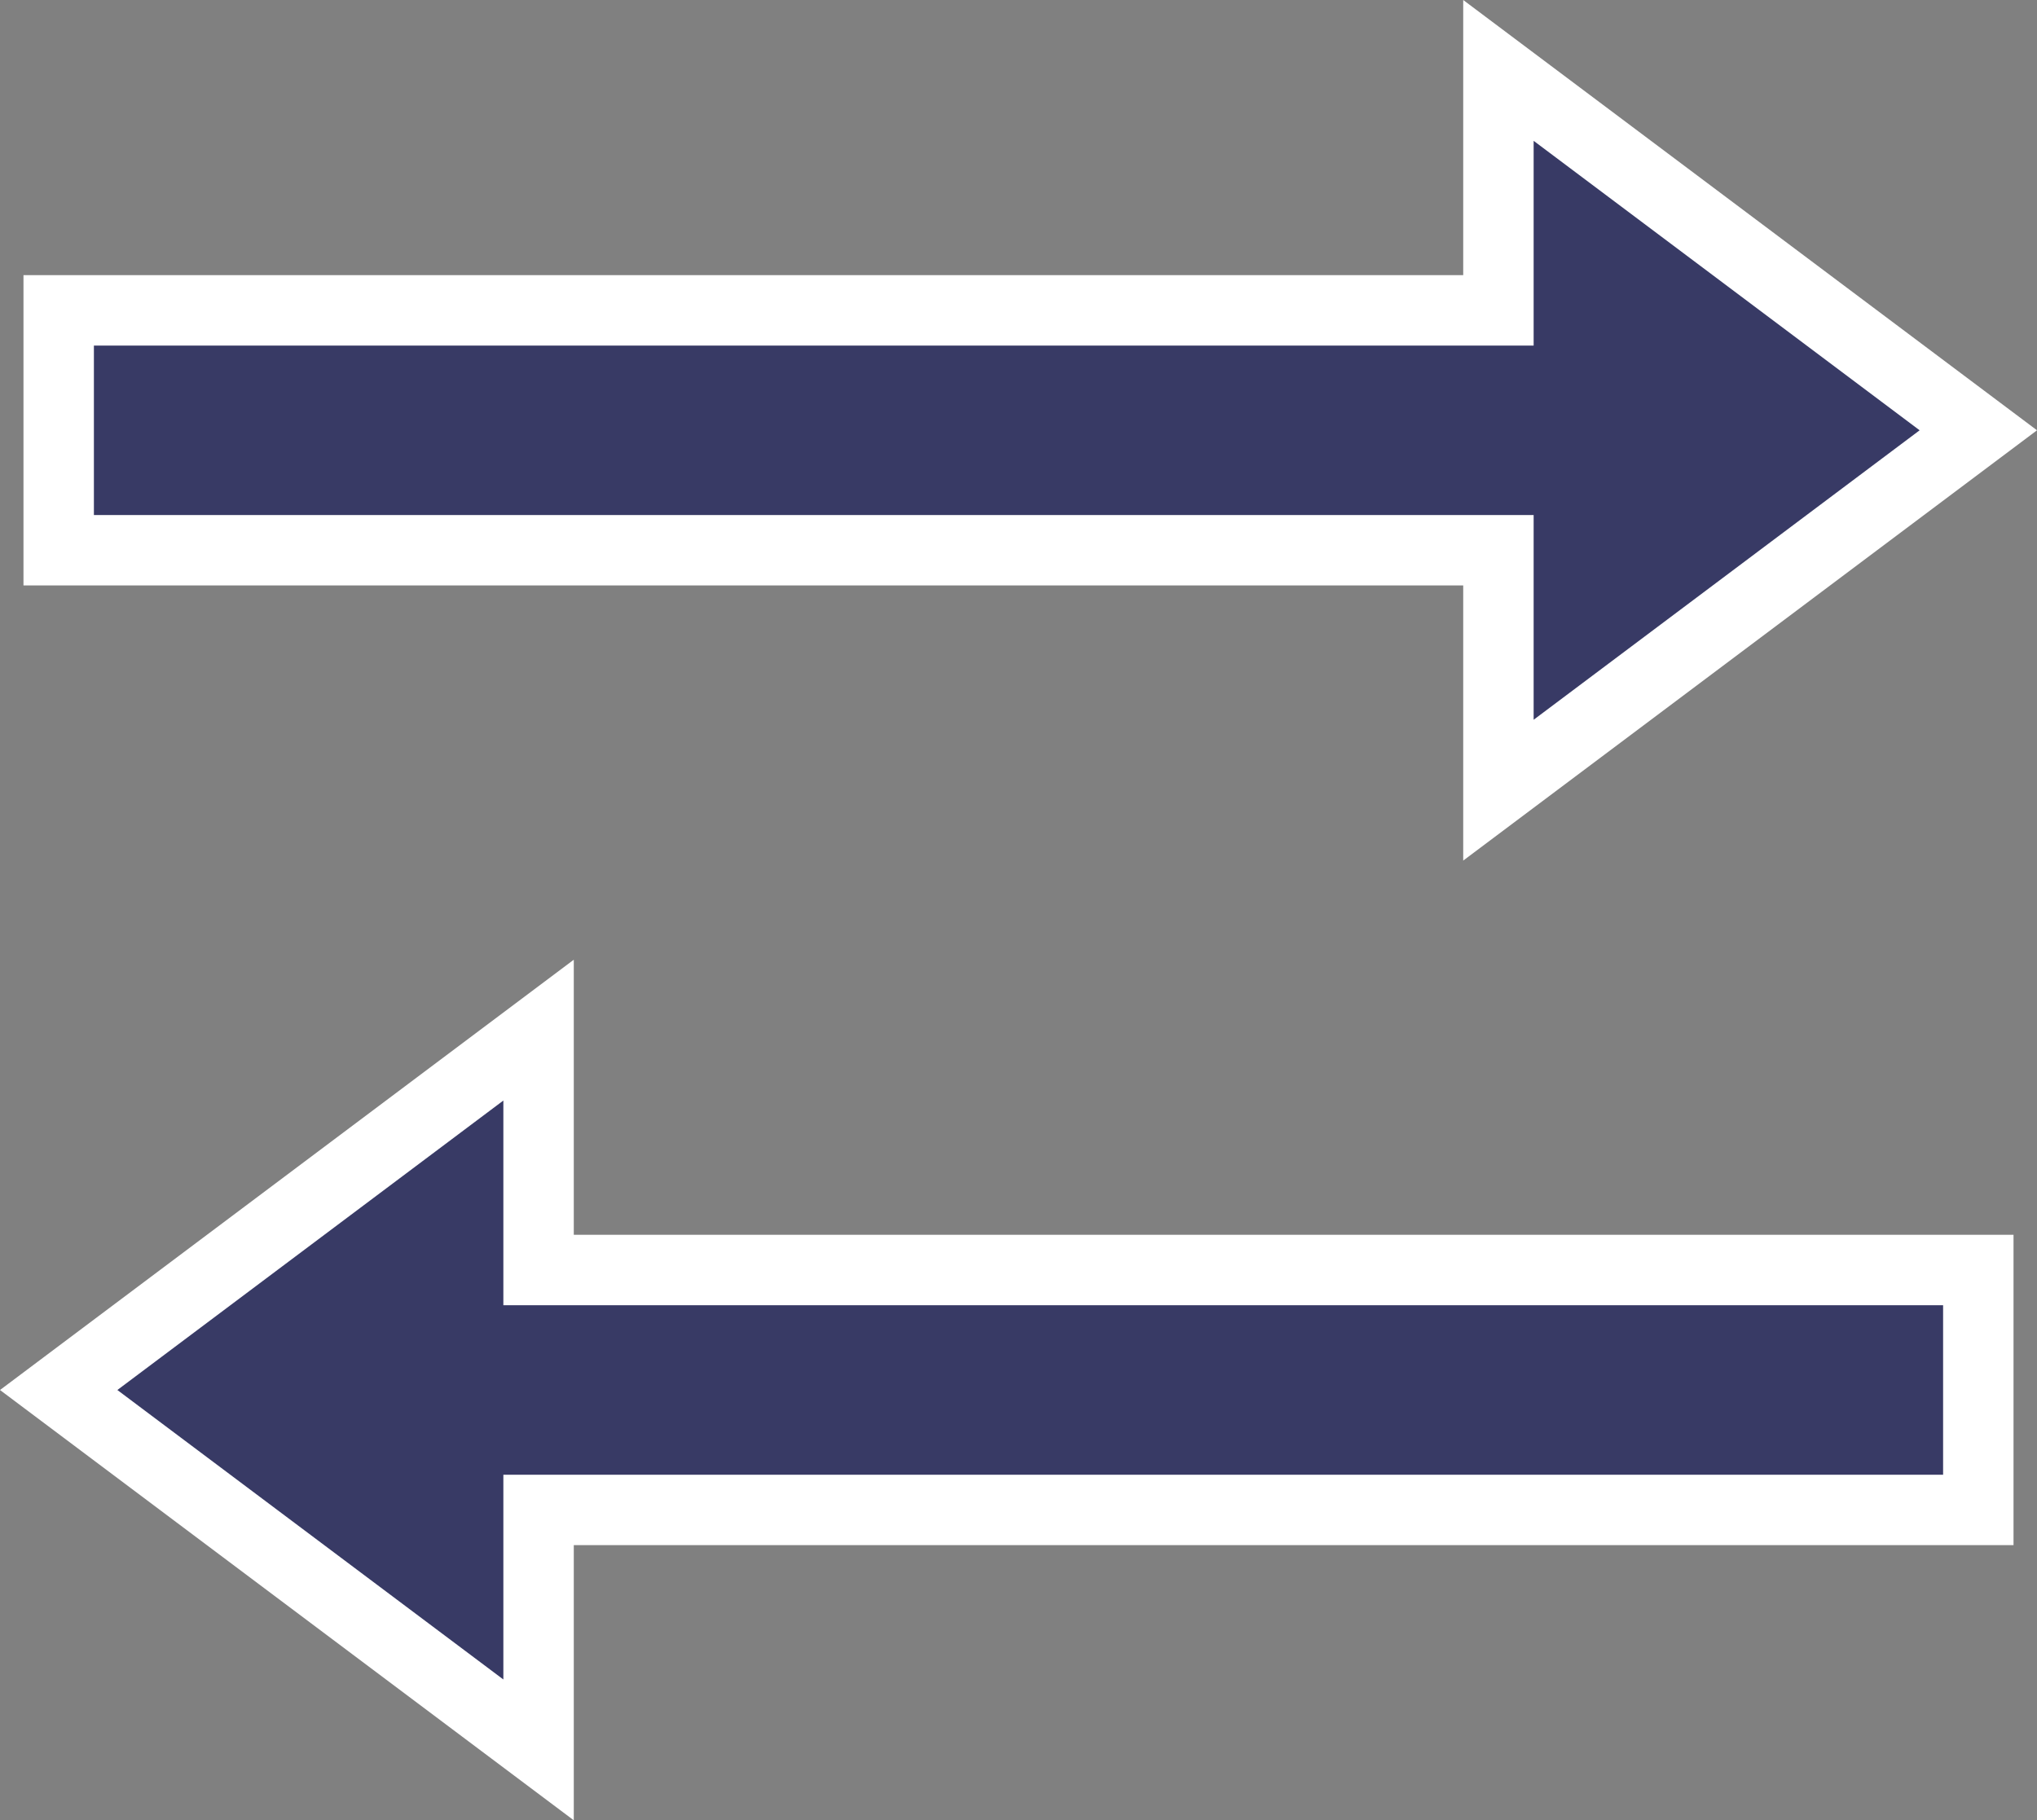 <svg xmlns="http://www.w3.org/2000/svg" width="26.033" height="23.267" viewBox="0 0 26.033 23.267">
  <rect x="0" y="0" width="26.033" height="23.267" fill="#808080" stroke="none"/>
  <path id="Icon_open-transfer" data-name="Icon open-transfer" d="M18.4,0V3.067H0V6.133H18.4V9.2l6.133-4.6ZM6.133,12.267,0,16.867l6.133,4.6V18.4h18.4V15.333H6.133Z" transform="translate(0.75 0.9)" fill="#383a65" stroke="#fff" stroke-width="0.9"/>
</svg>

